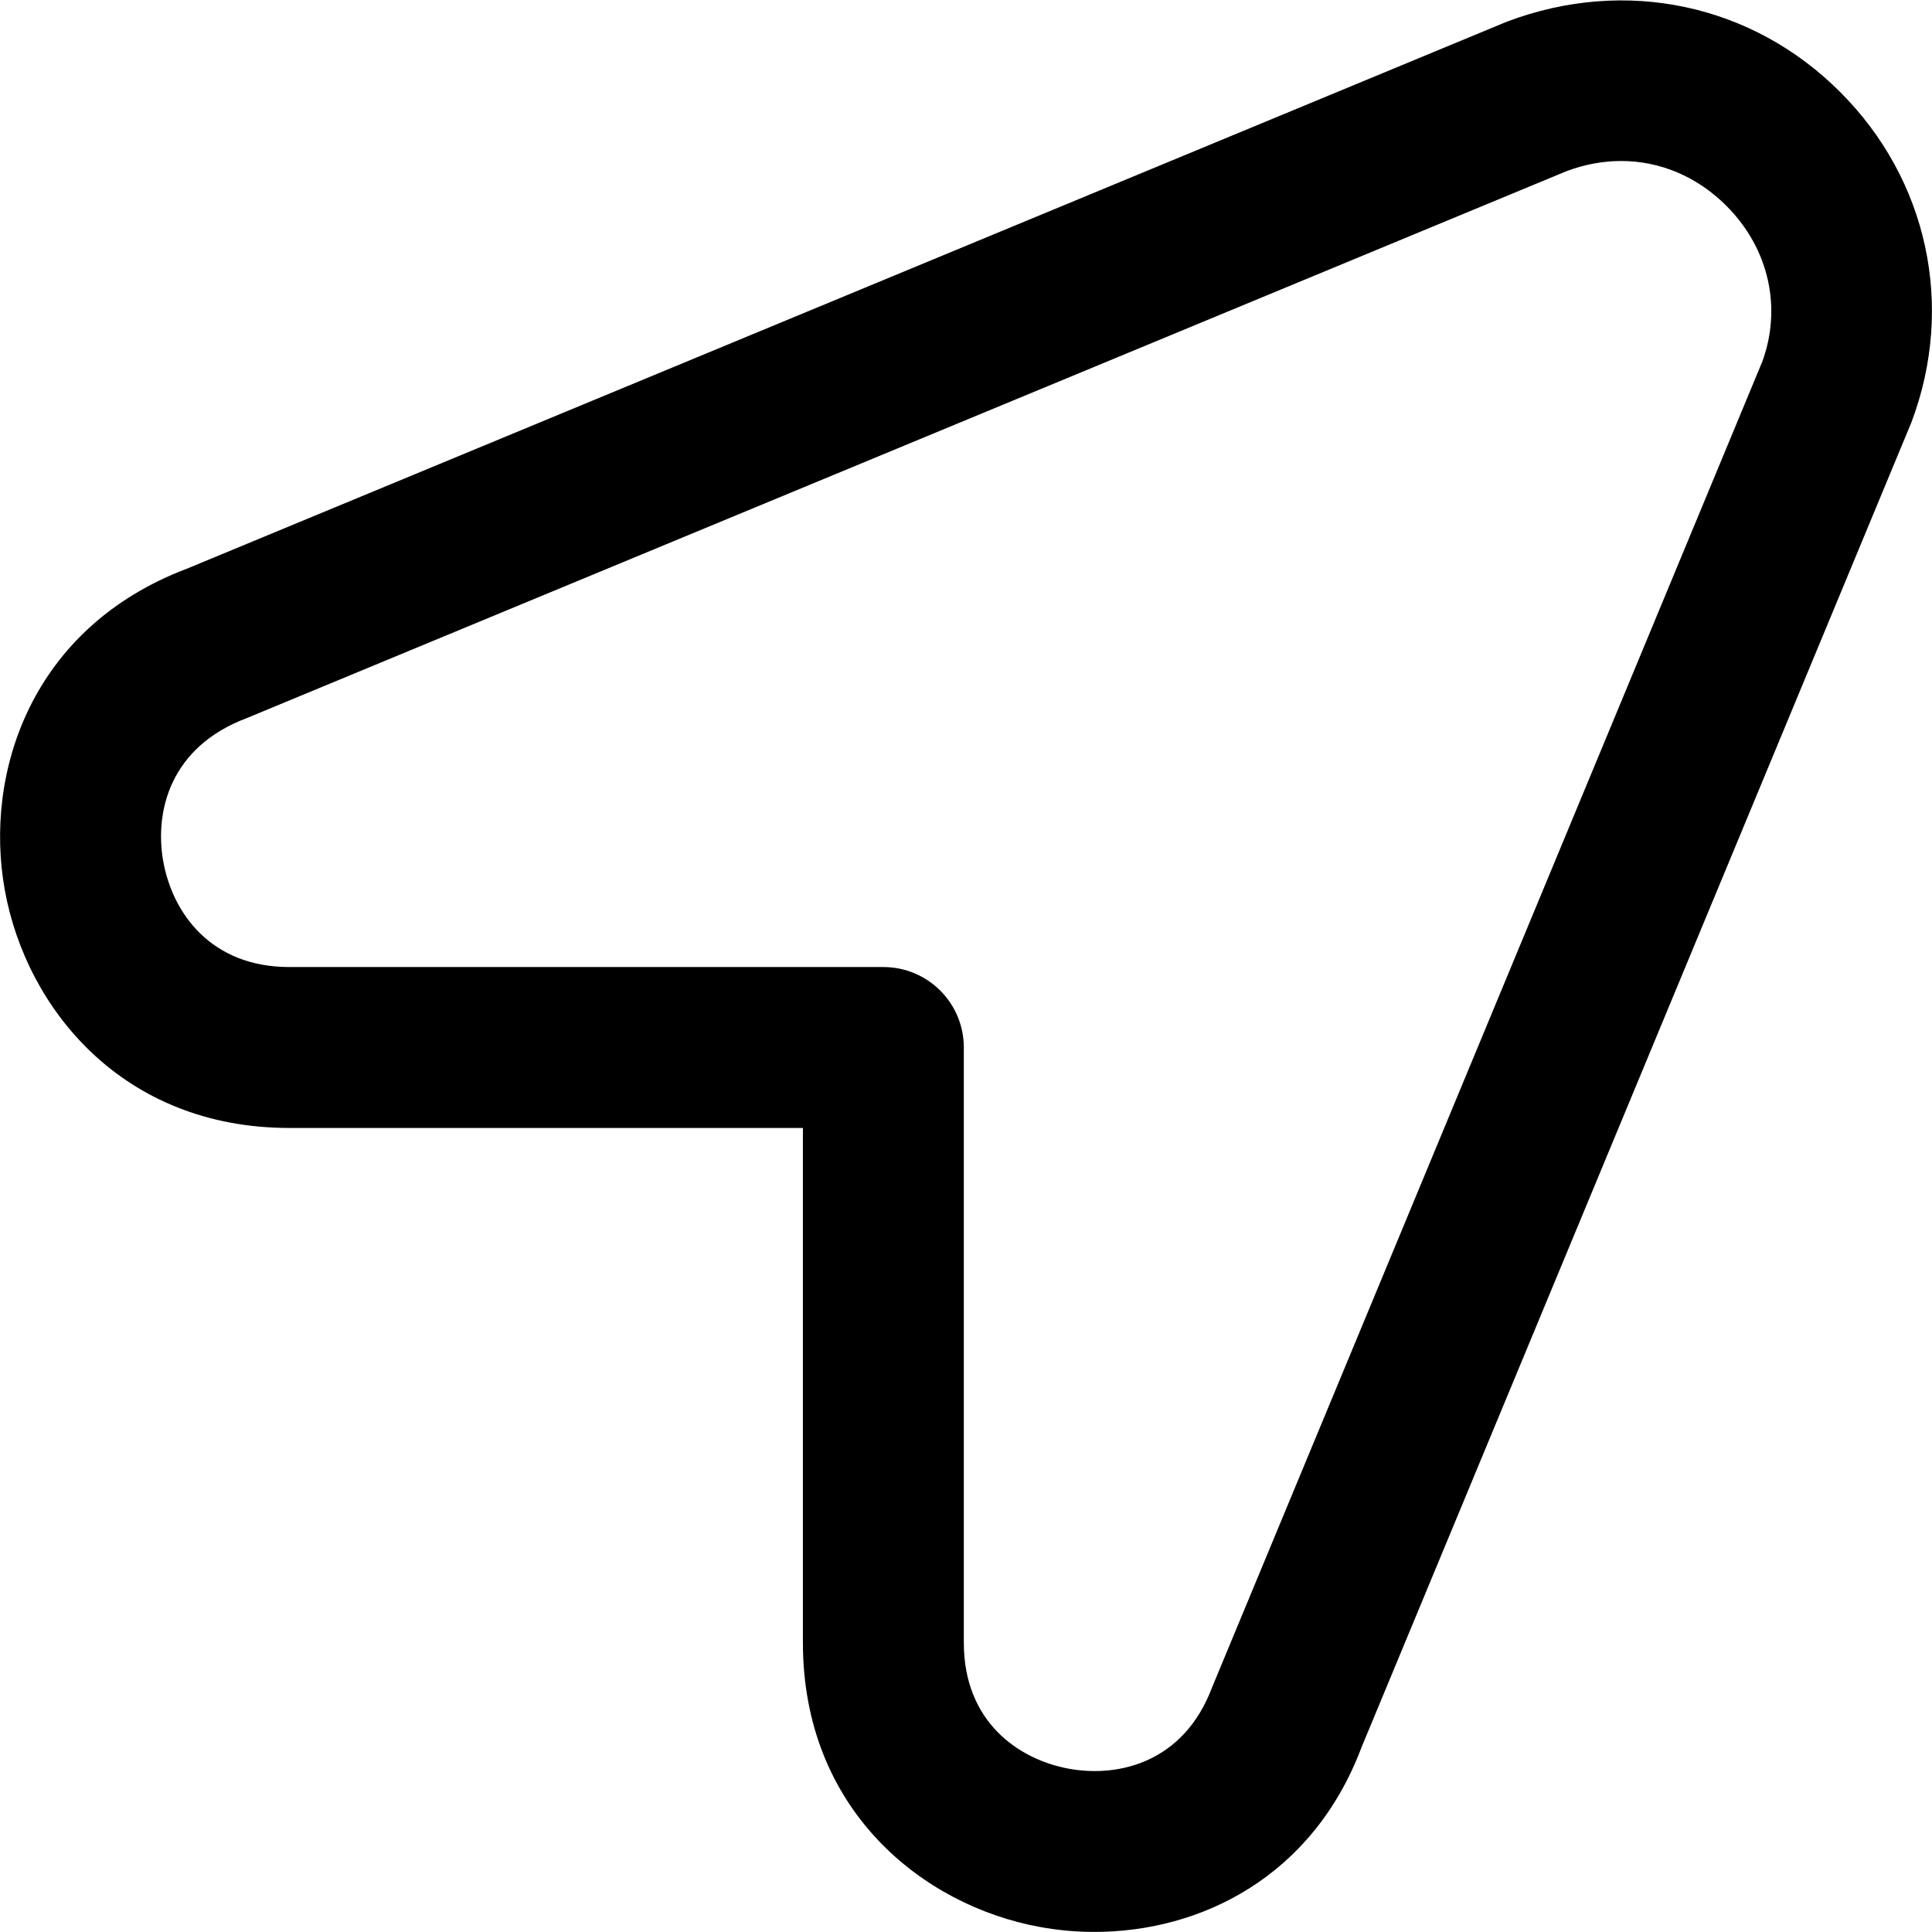 
<svg xmlns="http://www.w3.org/2000/svg"  viewBox="0 0 24 24">
  <path d="m22.858,1.142c-1.089-1.09-2.663-1.429-4.136-.874L2.328,7.062C.392,7.791-.206,9.598.061,11.064c.268,1.468,1.464,2.948,3.534,2.948h6.379v6.394c0,2.069,1.48,3.266,2.947,3.532.219.04.445.061.674.061,1.309,0,2.708-.674,3.319-2.295l6.83-16.457c.544-1.442.205-3.016-.886-4.105Zm-.974,3.369l-6.83,16.457c-.346.915-1.145,1.118-1.774,1.004-.632-.115-1.307-.587-1.307-1.565v-7.394c0-.553-.447-1-1-1H3.595c-.979,0-1.451-.675-1.566-1.307-.114-.631.089-1.429,1.035-1.785L19.458,2.127c.226-.085.455-.127.68-.127.481,0,.942.191,1.307.556.535.535.695,1.278.44,1.955Z"/>
</svg>
